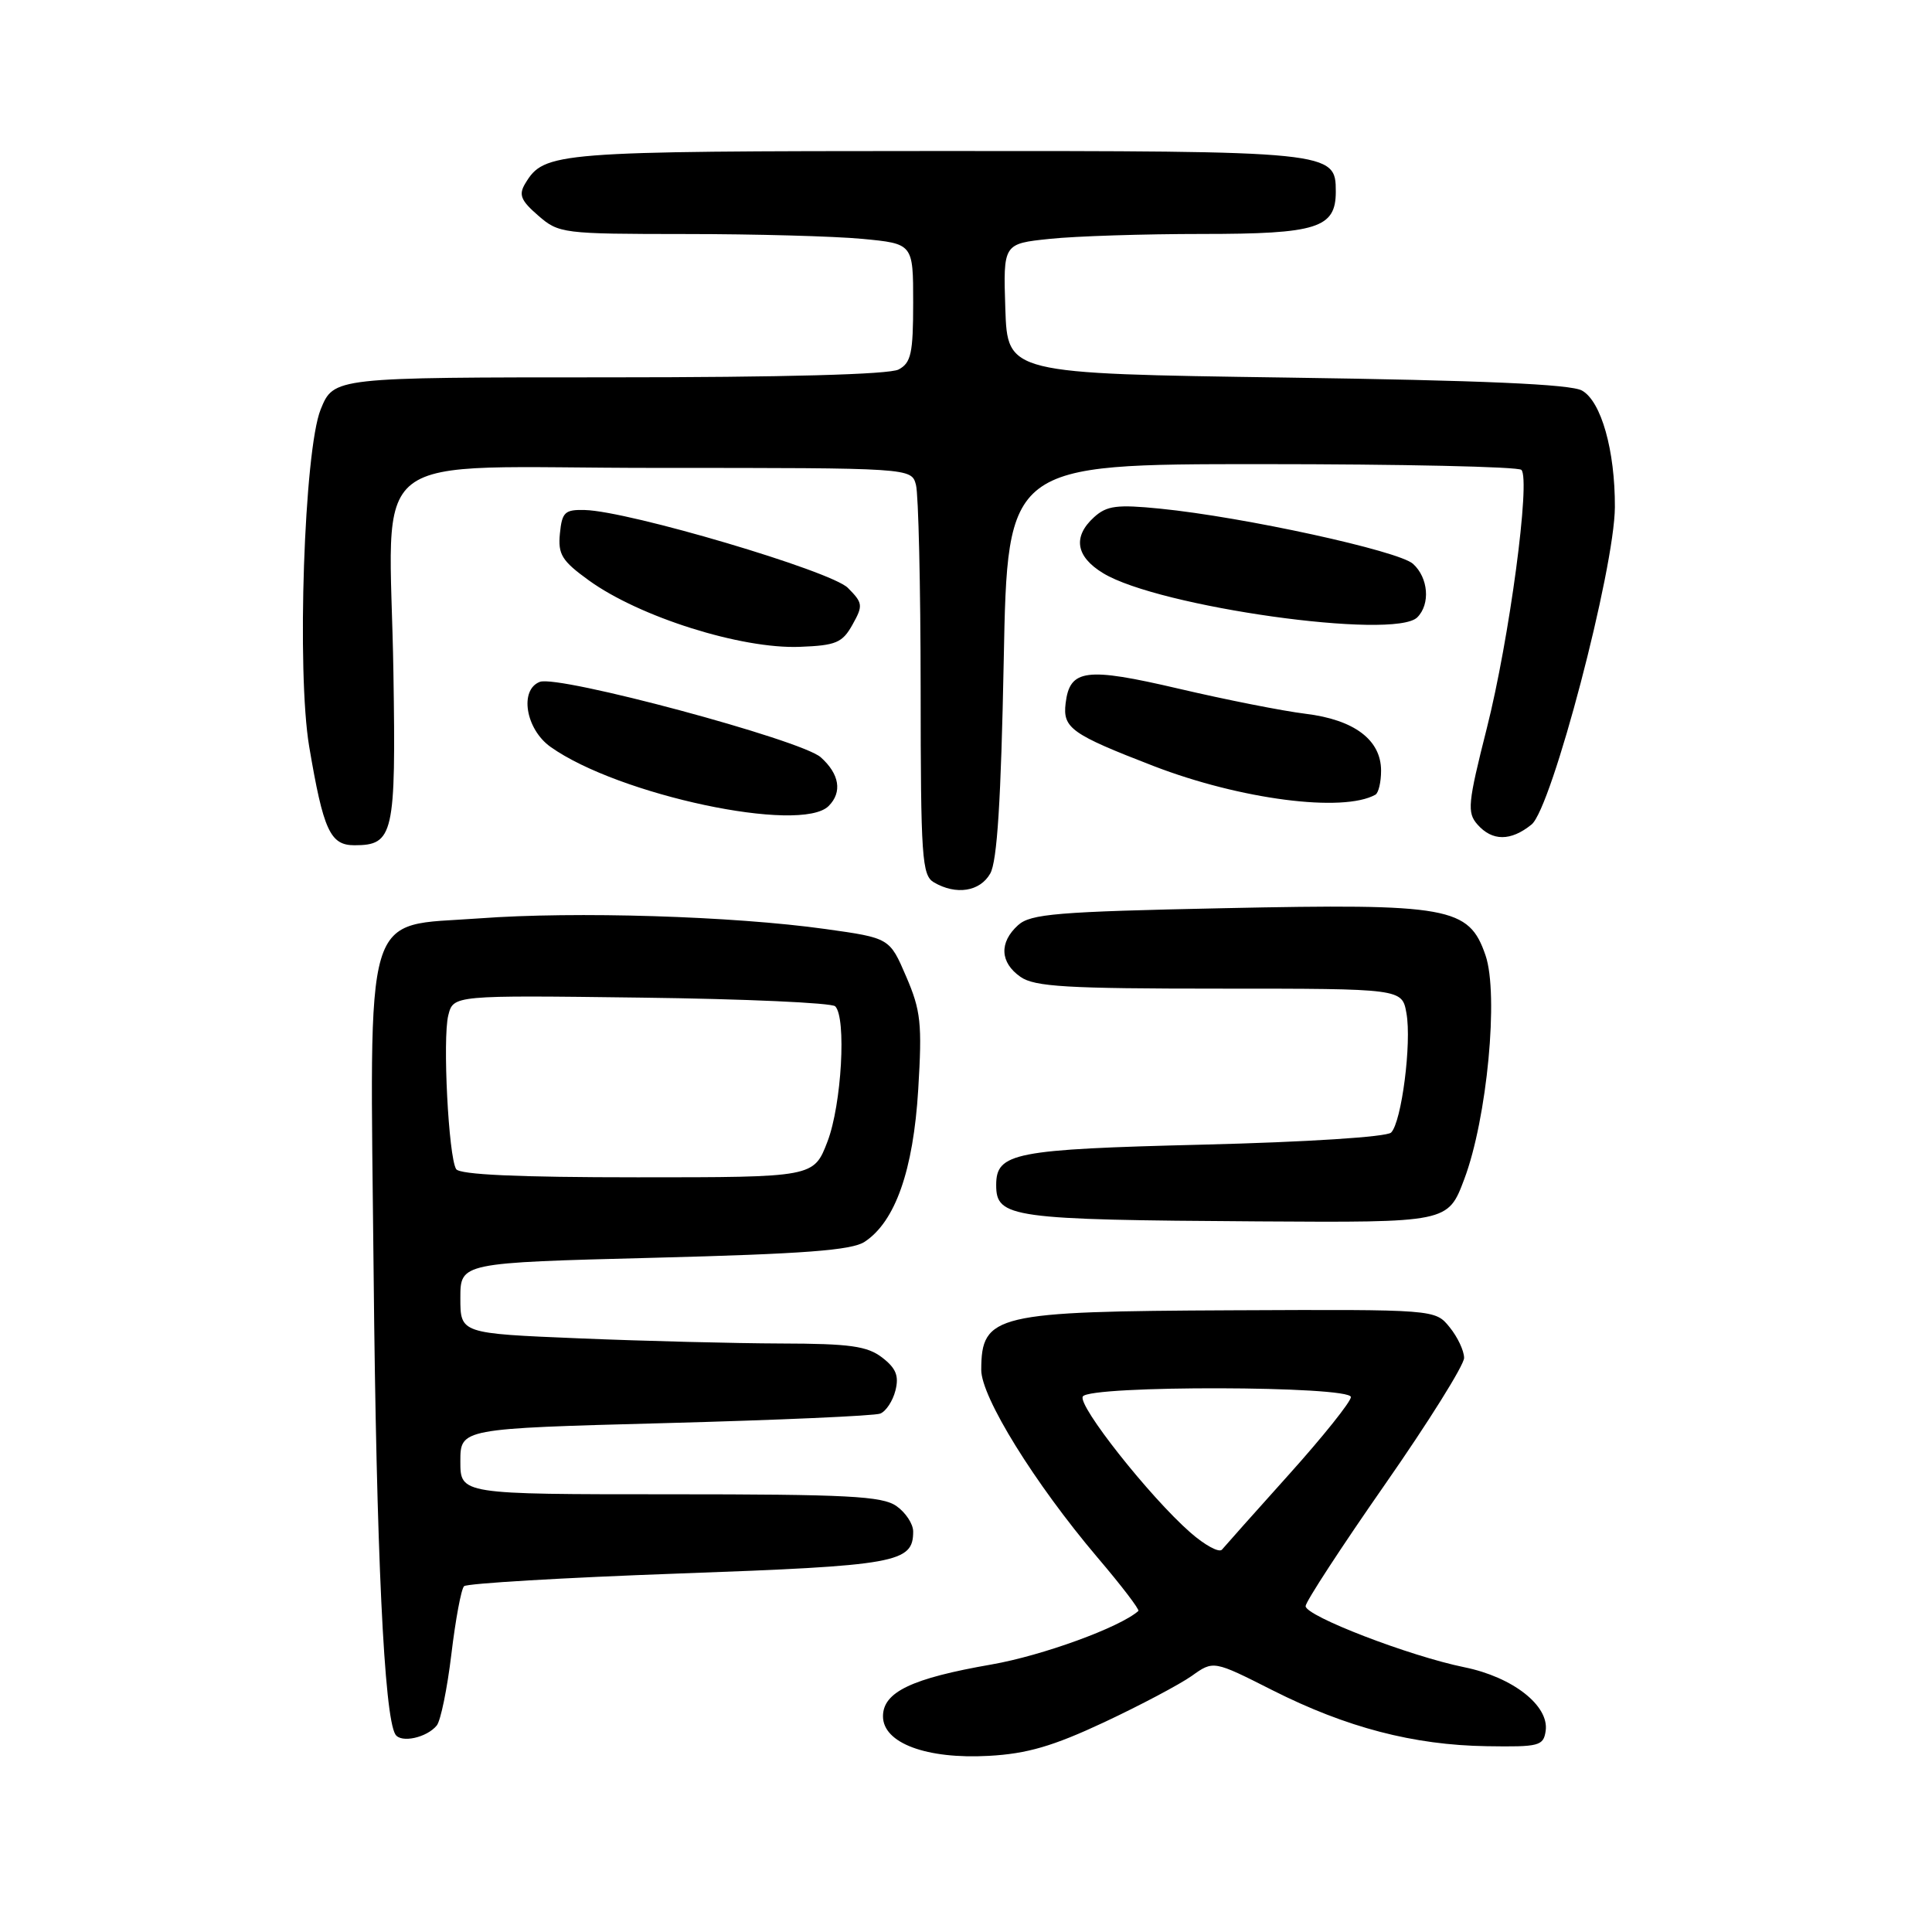 <?xml version="1.0" encoding="UTF-8" standalone="no"?>
<!DOCTYPE svg PUBLIC "-//W3C//DTD SVG 1.1//EN" "http://www.w3.org/Graphics/SVG/1.1/DTD/svg11.dtd" >
<svg xmlns="http://www.w3.org/2000/svg" xmlns:xlink="http://www.w3.org/1999/xlink" version="1.1" viewBox="0 0 256 256">
 <g >
 <path fill="currentColor"
d=" M 146.30 228.21 C 151.10 225.96 156.32 223.19 157.91 222.07 C 160.79 220.01 160.79 220.01 168.64 223.98 C 178.42 228.91 187.29 231.23 197.00 231.38 C 203.96 231.49 204.52 231.35 204.81 229.34 C 205.28 226.01 200.46 222.23 194.04 220.92 C 186.77 219.44 173.00 214.14 173.00 212.82 C 173.00 212.25 177.72 205.01 183.50 196.72 C 189.28 188.43 194.00 180.88 194.00 179.93 C 194.00 178.99 193.14 177.16 192.08 175.86 C 190.17 173.50 190.17 173.50 163.26 173.62 C 131.84 173.76 130.05 174.18 130.02 181.50 C 130.00 185.10 137.08 196.53 145.41 206.36 C 148.59 210.09 151.03 213.29 150.84 213.46 C 148.40 215.63 138.14 219.37 131.39 220.55 C 120.80 222.39 117.00 224.21 117.00 227.42 C 117.00 230.97 122.76 233.12 131.03 232.66 C 136.10 232.38 139.53 231.38 146.30 228.21 Z  M 57.87 228.64 C 58.39 228.01 59.26 223.76 59.81 219.18 C 60.36 214.60 61.11 210.55 61.49 210.18 C 61.86 209.81 74.66 209.05 89.93 208.50 C 118.87 207.46 121.00 207.08 121.00 202.93 C 121.00 201.93 120.00 200.41 118.78 199.56 C 116.90 198.24 112.30 198.00 88.78 198.00 C 61.00 198.00 61.00 198.00 61.00 193.65 C 61.00 189.29 61.00 189.29 88.12 188.57 C 103.03 188.17 115.86 187.61 116.63 187.31 C 117.39 187.02 118.30 185.64 118.65 184.25 C 119.14 182.31 118.73 181.30 116.89 179.88 C 114.91 178.36 112.62 178.04 103.50 178.02 C 97.45 178.00 85.41 177.70 76.75 177.34 C 61.00 176.69 61.00 176.69 61.00 172.00 C 61.00 167.32 61.00 167.32 86.68 166.66 C 106.53 166.15 112.85 165.67 114.56 164.55 C 118.62 161.89 121.02 155.08 121.67 144.36 C 122.20 135.62 122.02 133.92 120.07 129.39 C 117.88 124.29 117.88 124.29 109.37 123.10 C 97.14 121.39 76.25 120.74 63.50 121.69 C 47.94 122.84 49.01 119.22 49.51 168.89 C 49.87 205.65 50.90 227.42 52.39 229.82 C 53.12 231.00 56.54 230.26 57.87 228.64 Z  M 194.02 156.25 C 197.05 148.23 198.61 131.76 196.84 126.59 C 194.64 120.17 192.08 119.71 162.15 120.34 C 140.06 120.80 136.55 121.09 134.90 122.59 C 132.37 124.88 132.50 127.54 135.22 129.44 C 137.09 130.75 141.36 131.00 161.61 131.00 C 185.78 131.00 185.78 131.00 186.36 134.25 C 187.07 138.18 185.72 148.68 184.33 150.07 C 183.75 150.65 173.15 151.33 159.41 151.67 C 134.32 152.29 132.00 152.75 132.00 157.03 C 132.00 161.36 133.93 161.63 166.68 161.84 C 191.86 162.00 191.86 162.00 194.02 156.25 Z  M 131.21 115.75 C 132.13 114.15 132.64 106.04 133.00 87.50 C 133.50 61.50 133.50 61.50 167.17 61.50 C 185.68 61.50 201.17 61.84 201.59 62.26 C 202.83 63.50 200.00 84.70 197.01 96.50 C 194.49 106.46 194.38 107.67 195.77 109.25 C 197.73 111.48 200.19 111.48 202.94 109.25 C 205.62 107.08 213.94 75.38 213.98 67.19 C 214.01 59.70 212.17 53.17 209.62 51.75 C 208.14 50.91 196.34 50.40 170.50 50.03 C 133.50 49.50 133.50 49.50 133.21 40.90 C 132.93 32.29 132.93 32.29 139.11 31.65 C 142.51 31.29 151.60 31.00 159.32 31.00 C 174.53 31.00 177.00 30.22 177.00 25.40 C 177.00 20.03 176.65 20.00 124.03 20.01 C 73.44 20.03 72.13 20.13 69.60 24.31 C 68.70 25.80 69.00 26.56 71.31 28.56 C 74.04 30.94 74.55 31.00 90.81 31.01 C 99.99 31.01 110.54 31.30 114.25 31.65 C 121.00 32.29 121.00 32.29 121.00 40.11 C 121.00 46.82 120.72 48.08 119.07 48.96 C 117.83 49.62 103.89 50.00 80.67 50.00 C 44.22 50.00 44.22 50.00 42.49 54.25 C 40.30 59.66 39.30 89.04 40.97 98.93 C 42.85 110.03 43.75 112.00 46.96 112.00 C 52.15 112.00 52.47 110.61 52.13 89.13 C 51.65 58.72 47.43 62.00 86.99 62.00 C 120.77 62.00 120.77 62.00 121.37 64.25 C 121.70 65.49 121.98 77.62 121.99 91.20 C 122.00 113.66 122.16 115.99 123.75 116.92 C 126.70 118.64 129.85 118.14 131.21 115.75 Z  M 109.80 106.80 C 111.63 104.97 111.24 102.56 108.75 100.34 C 106.18 98.04 74.00 89.40 71.53 90.35 C 68.79 91.40 69.65 96.61 72.94 98.96 C 81.93 105.36 106.10 110.50 109.80 106.80 Z  M 182.25 105.30 C 182.66 105.07 183.00 103.64 183.00 102.12 C 183.00 98.04 179.45 95.37 173.00 94.58 C 169.97 94.21 162.40 92.71 156.17 91.25 C 143.87 88.38 141.75 88.65 141.20 93.19 C 140.80 96.47 141.95 97.29 152.85 101.50 C 164.36 105.94 177.97 107.70 182.25 105.30 Z  M 112.96 82.77 C 114.38 80.23 114.34 79.90 112.34 77.89 C 110.09 75.65 83.36 67.73 77.50 67.58 C 74.84 67.51 74.47 67.86 74.19 70.70 C 73.92 73.46 74.45 74.32 78.02 76.90 C 84.72 81.75 98.22 86.01 105.97 85.71 C 110.78 85.53 111.62 85.17 112.96 82.77 Z  M 187.80 81.80 C 189.55 80.05 189.27 76.55 187.23 74.71 C 185.33 72.99 164.83 68.51 153.73 67.40 C 148.01 66.83 146.66 67.00 144.98 68.52 C 142.12 71.11 142.54 73.75 146.17 75.95 C 153.54 80.44 184.78 84.82 187.80 81.80 Z  M 157.72 203.06 C 152.34 198.34 142.75 186.21 143.48 185.04 C 144.40 183.54 179.00 183.62 179.00 185.12 C 179.00 185.73 175.31 190.35 170.80 195.37 C 166.29 200.39 162.30 204.87 161.92 205.33 C 161.55 205.78 159.66 204.76 157.72 203.06 Z  M 60.44 154.91 C 59.43 153.27 58.63 137.61 59.40 134.54 C 60.07 131.87 60.07 131.87 84.95 132.19 C 98.64 132.36 110.21 132.88 110.67 133.34 C 112.17 134.85 111.52 146.36 109.65 151.25 C 107.83 156.00 107.83 156.00 84.48 156.00 C 68.66 156.00 60.90 155.65 60.44 154.91 Z "/>
</g>
</svg>